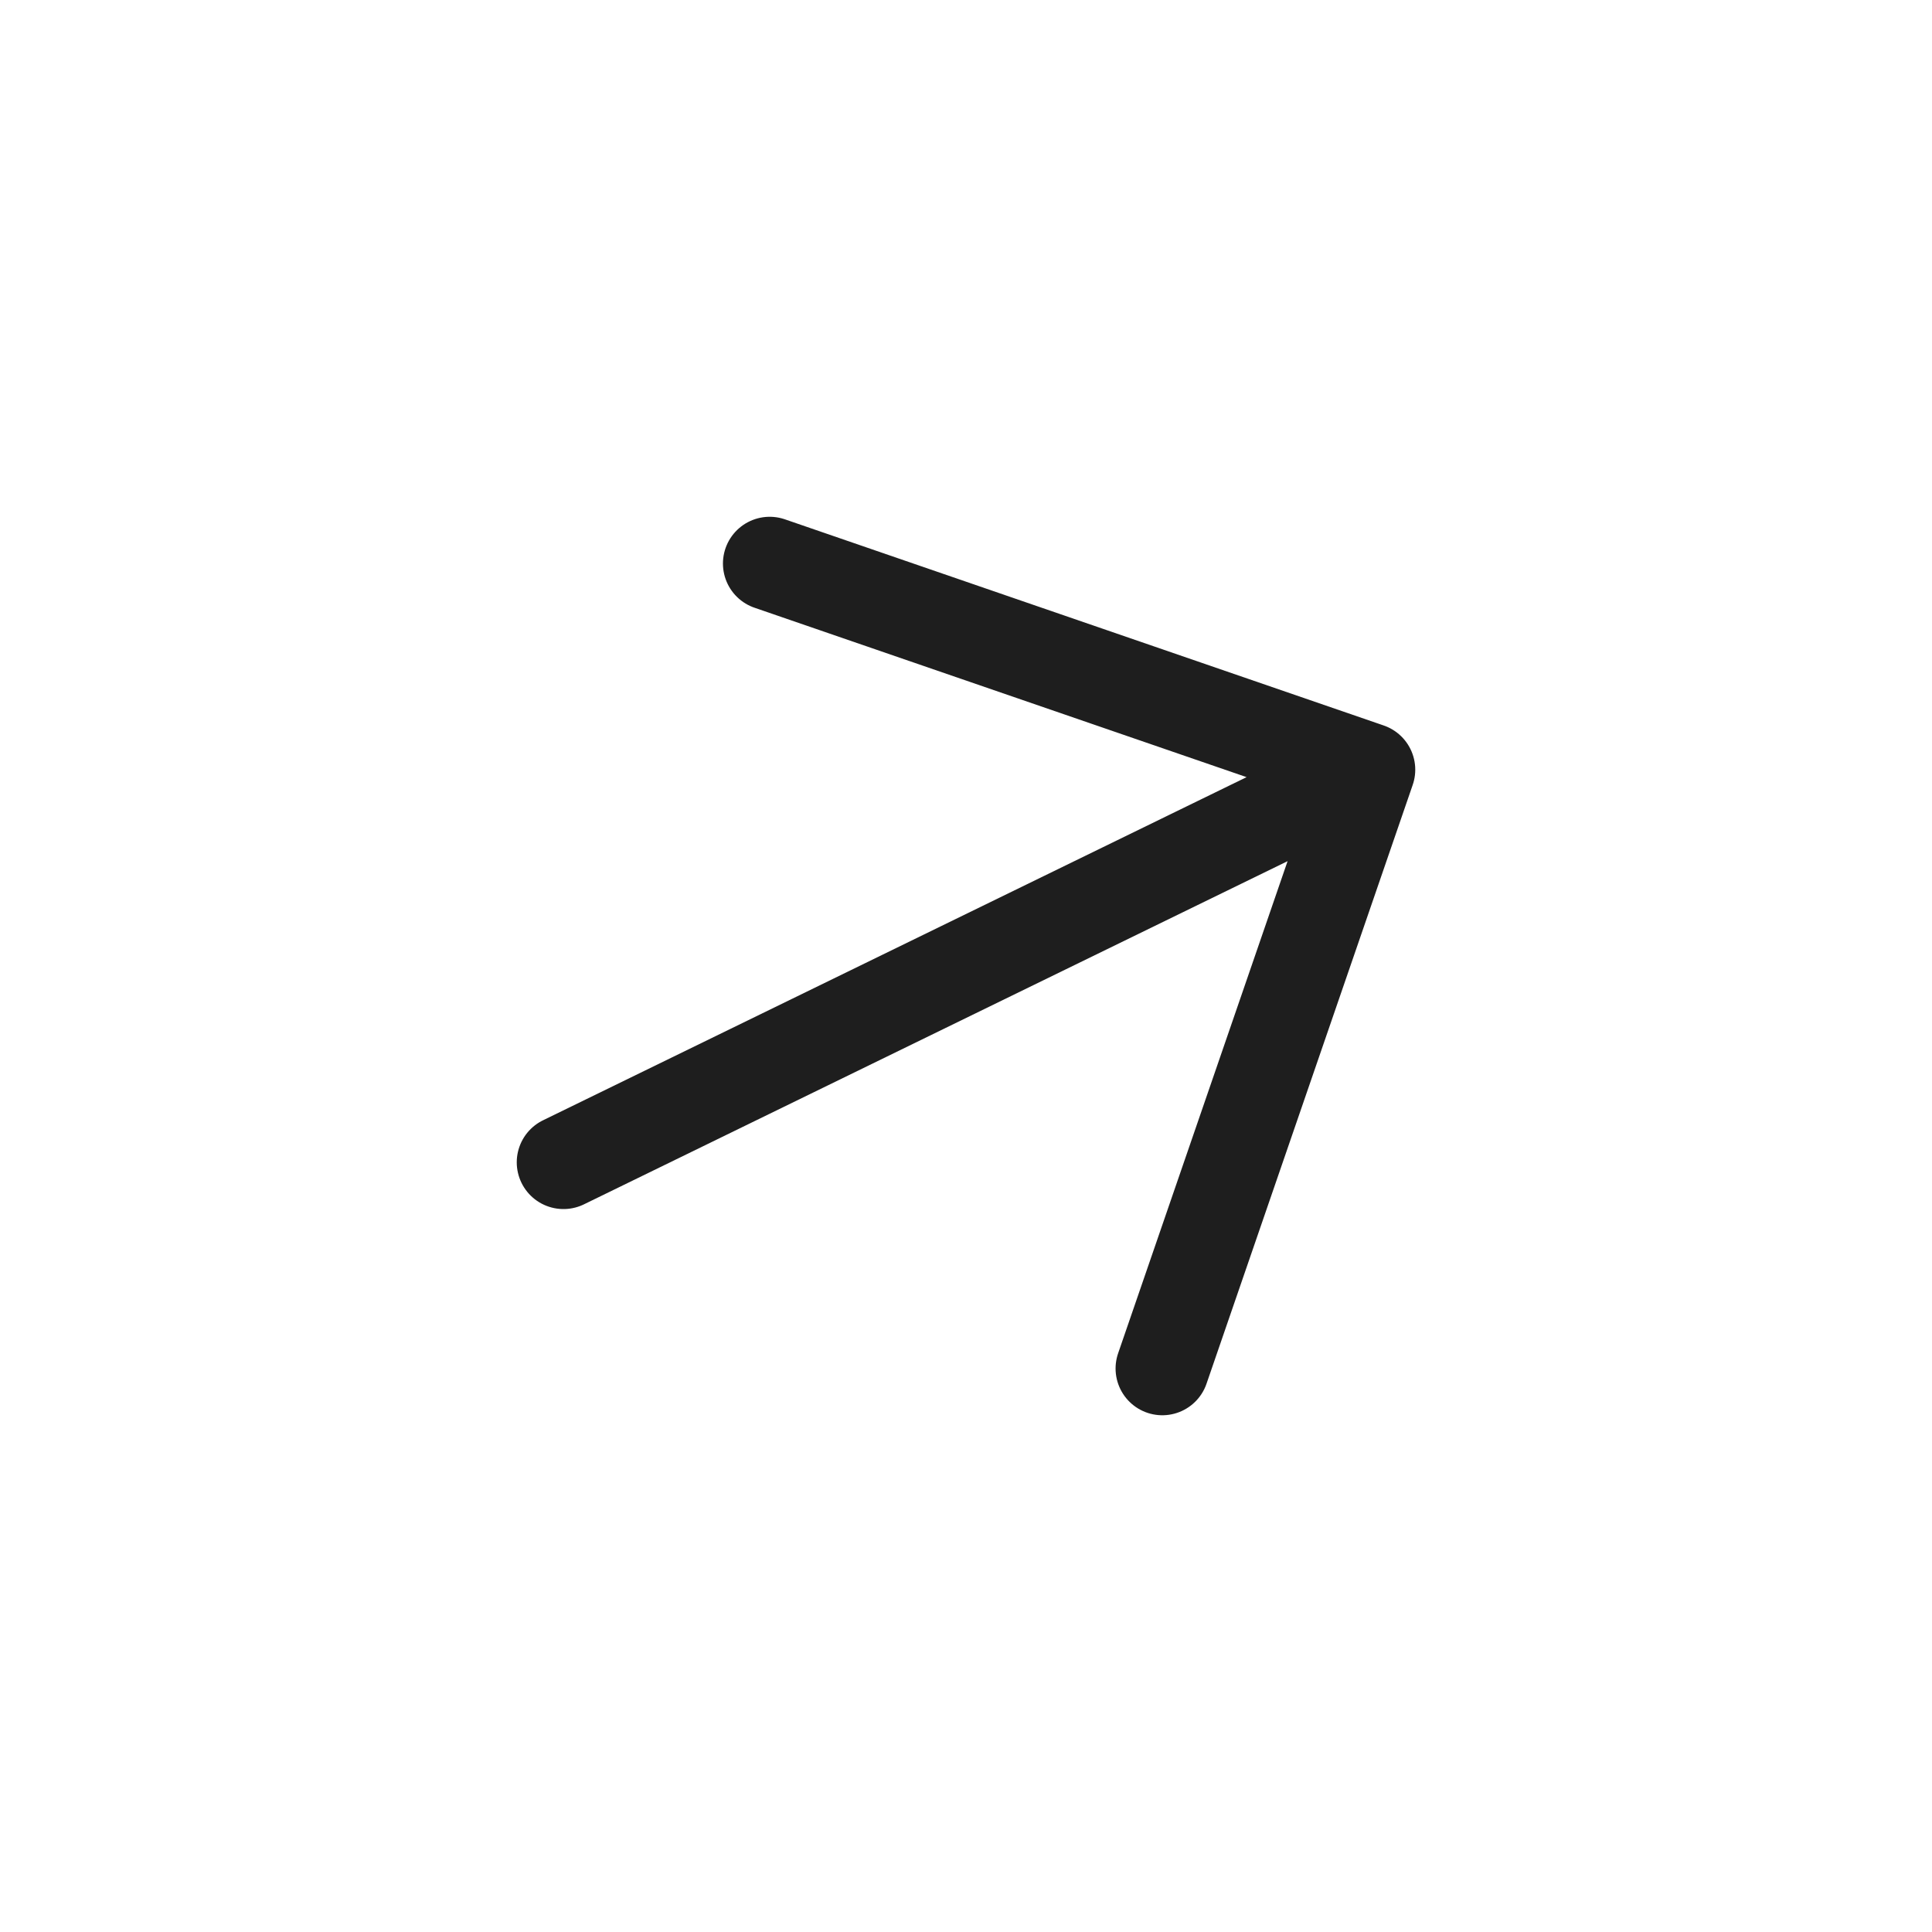 <svg width="62" height="62" viewBox="0 0 62 62" fill="none" xmlns="http://www.w3.org/2000/svg">
<path d="M18.083 37.3L43.917 24.7M43.917 24.7L24.7 18.084M43.917 24.7L37.3 43.917" stroke="#1E1E1E" stroke-width="3" stroke-linecap="round" stroke-linejoin="round"/>
</svg>
